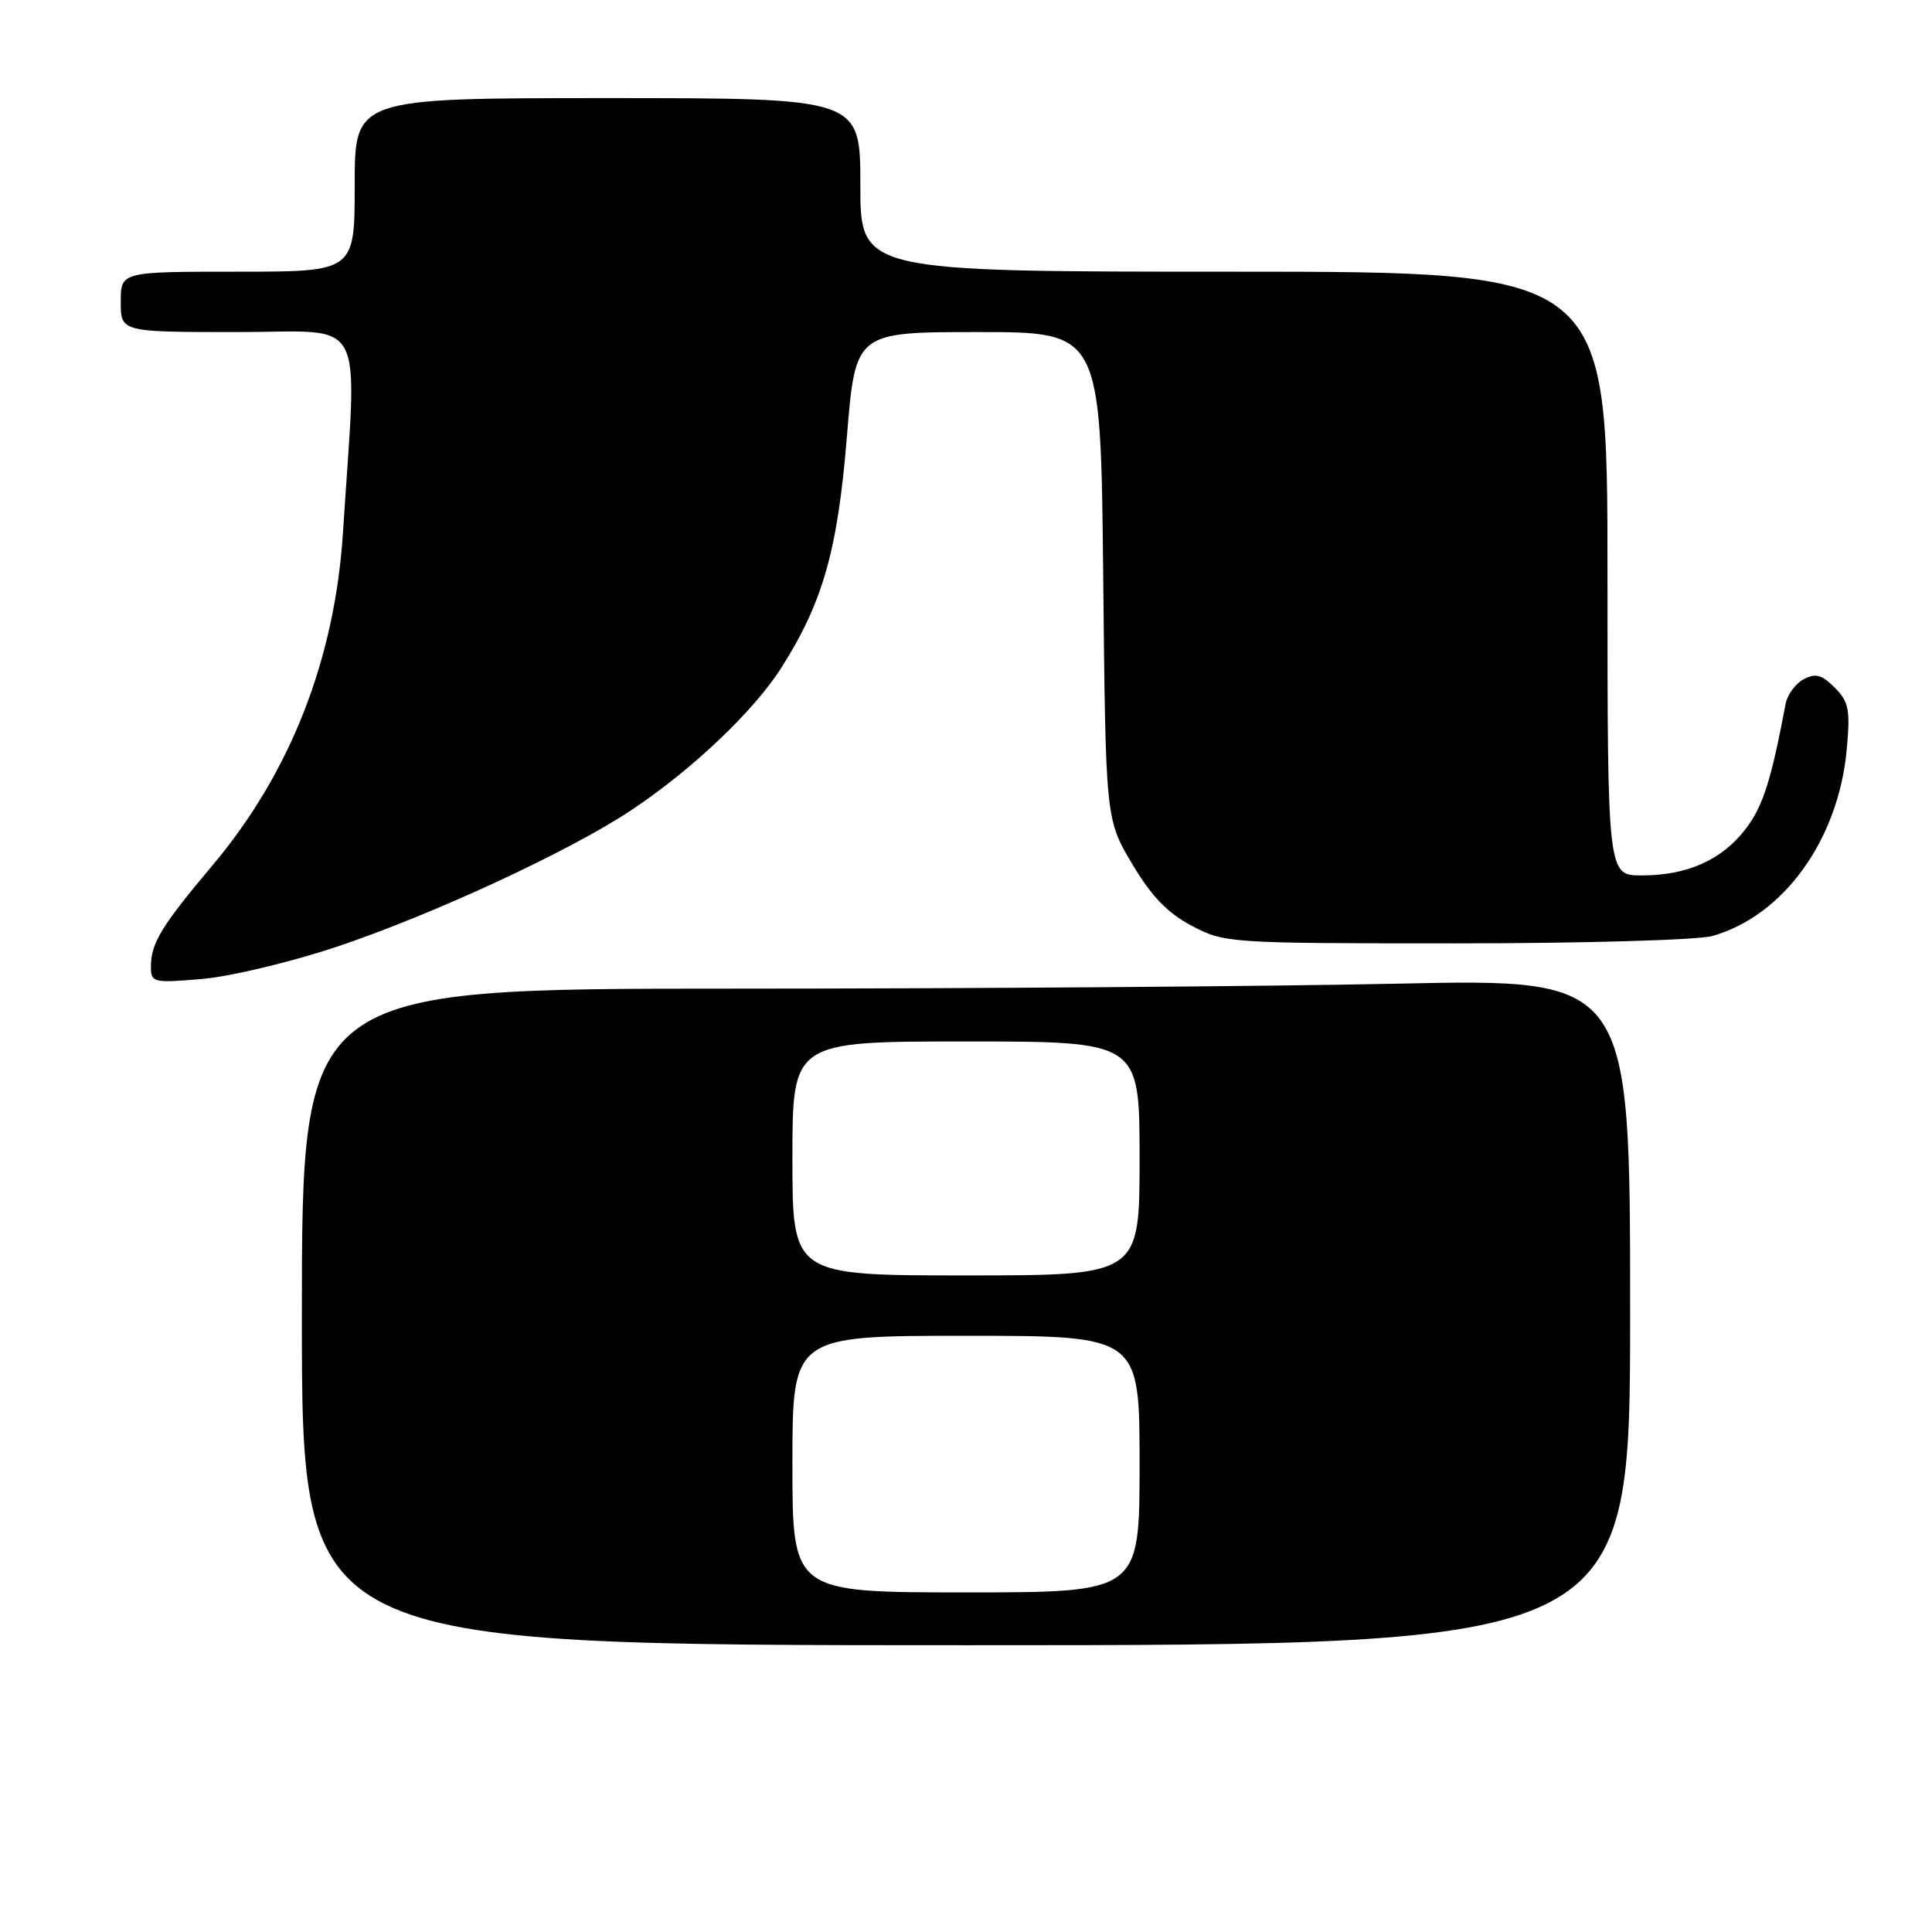 <?xml version="1.0" encoding="UTF-8" standalone="no"?>
<!DOCTYPE svg PUBLIC "-//W3C//DTD SVG 1.1//EN" "http://www.w3.org/Graphics/SVG/1.1/DTD/svg11.dtd" >
<svg xmlns="http://www.w3.org/2000/svg" xmlns:xlink="http://www.w3.org/1999/xlink" version="1.1" viewBox="0 0 256 256">
 <g >
 <path fill="currentColor"
d=" M 216.00 173.84 C 216.00 129.68 216.00 129.68 185.25 130.34 C 168.34 130.70 128.74 131.00 97.25 131.00 C 40.00 131.00 40.00 131.00 40.00 174.50 C 40.00 218.00 40.00 218.00 128.00 218.00 C 216.00 218.00 216.00 218.00 216.00 173.84 Z  M 44.50 125.49 C 57.19 121.26 75.41 112.82 83.56 107.41 C 91.64 102.05 99.84 94.28 103.52 88.50 C 109.03 79.84 111.00 72.91 112.22 57.83 C 113.35 44.00 113.35 44.00 129.60 44.00 C 145.85 44.00 145.85 44.00 146.18 76.27 C 146.50 108.54 146.50 108.54 150.00 114.44 C 152.56 118.75 154.69 120.97 157.91 122.67 C 162.24 124.96 162.80 125.00 192.91 125.00 C 209.84 125.00 225.04 124.56 226.92 124.02 C 236.39 121.31 243.63 111.22 244.71 99.23 C 245.18 94.03 244.98 92.98 243.10 91.10 C 241.39 89.39 240.56 89.17 238.99 90.01 C 237.91 90.58 236.83 92.06 236.60 93.28 C 234.69 103.42 233.60 106.83 231.34 109.80 C 228.18 113.94 223.59 116.00 217.53 116.00 C 213.00 116.00 213.00 116.00 213.00 76.00 C 213.00 36.00 213.00 36.00 163.50 36.00 C 114.00 36.00 114.00 36.00 114.00 24.50 C 114.00 13.00 114.00 13.00 80.50 13.00 C 47.00 13.00 47.00 13.00 47.00 24.50 C 47.00 36.00 47.00 36.00 31.50 36.00 C 16.00 36.00 16.00 36.00 16.00 40.00 C 16.00 44.00 16.00 44.00 31.54 44.00 C 48.84 44.00 47.33 41.11 45.45 70.50 C 44.38 87.32 38.49 102.37 28.20 114.61 C 21.36 122.74 20.00 124.98 20.00 128.08 C 20.00 130.20 20.28 130.27 26.75 129.72 C 30.46 129.41 38.45 127.50 44.50 125.49 Z  M 105.00 194.00 C 105.00 177.00 105.00 177.00 128.00 177.00 C 151.00 177.00 151.00 177.00 151.00 194.00 C 151.00 211.00 151.00 211.00 128.00 211.00 C 105.00 211.00 105.00 211.00 105.00 194.00 Z  M 105.00 153.50 C 105.00 138.00 105.00 138.00 128.00 138.00 C 151.00 138.00 151.00 138.00 151.00 153.50 C 151.00 169.00 151.00 169.00 128.00 169.00 C 105.00 169.00 105.00 169.00 105.00 153.50 Z "/>
</g>
</svg>